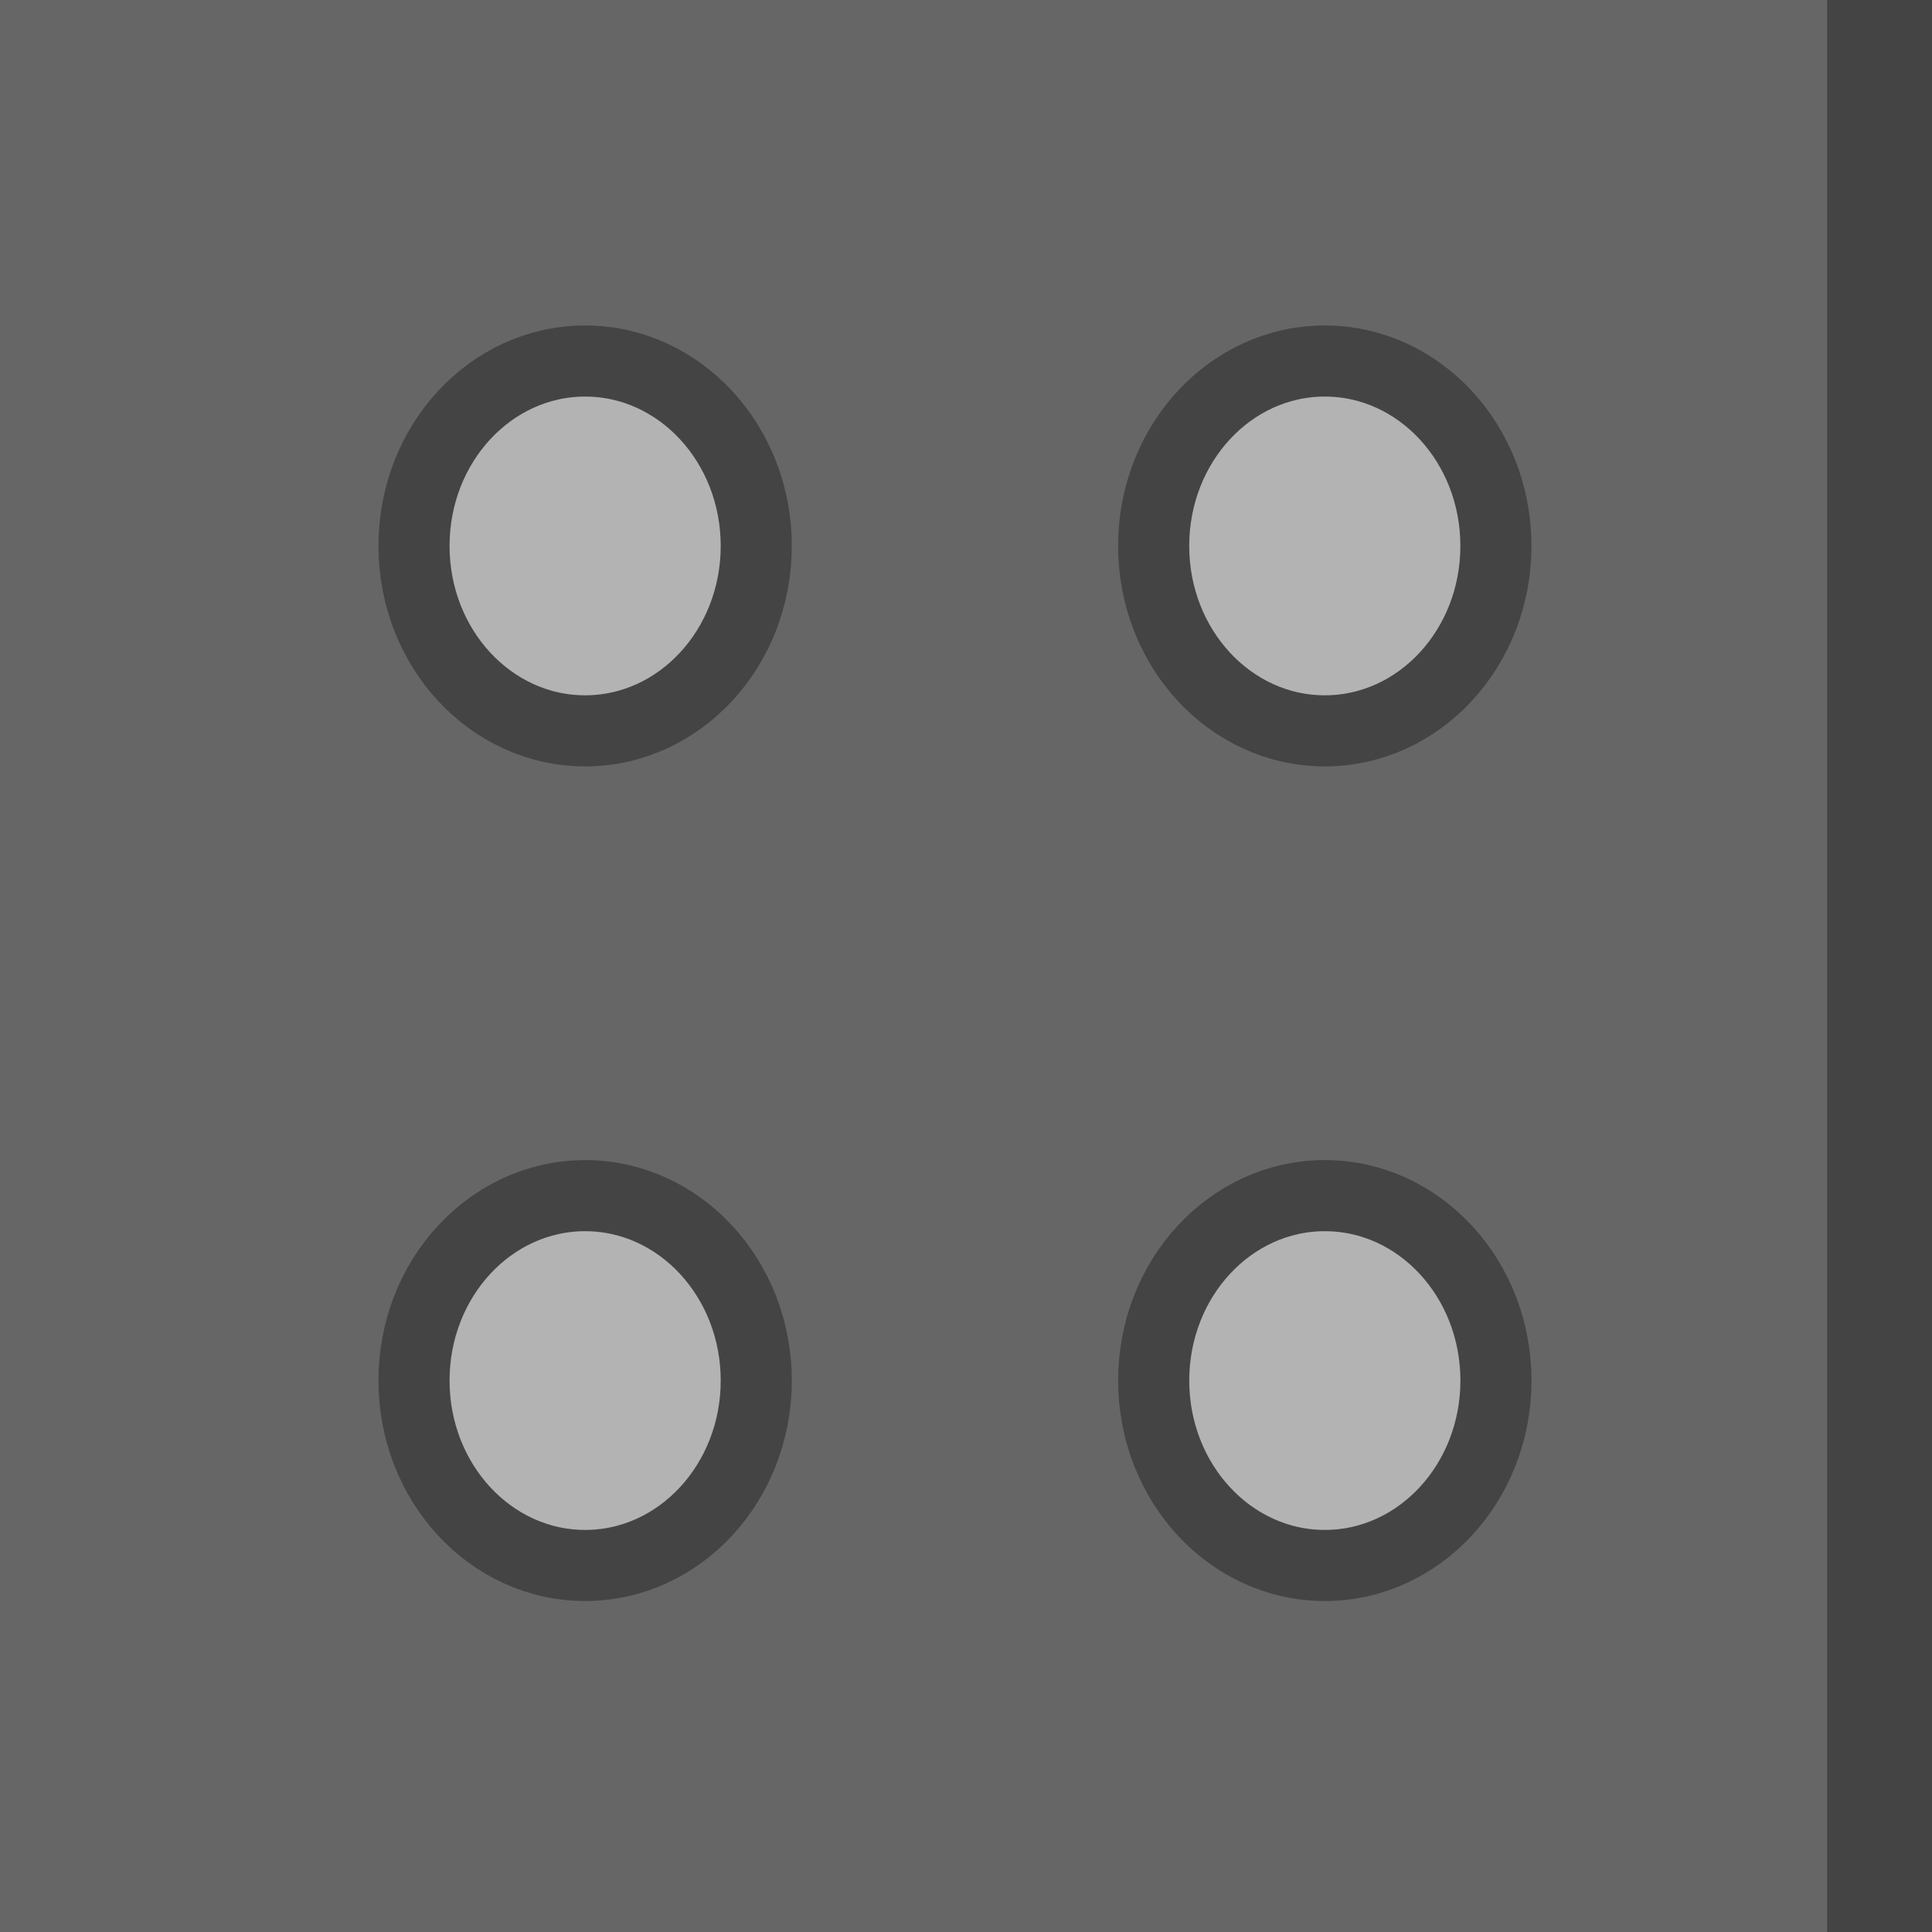 <?xml version="1.0" encoding="UTF-8" standalone="no"?>
<!-- Created with Inkscape (http://www.inkscape.org/) -->

<svg
   xmlns:dc="http://purl.org/dc/elements/1.1/"
   xmlns:cc="http://creativecommons.org/ns#"
   xmlns:rdf="http://www.w3.org/1999/02/22-rdf-syntax-ns#"
   xmlns:svg="http://www.w3.org/2000/svg"
   xmlns="http://www.w3.org/2000/svg"
   xmlns:sodipodi="http://sodipodi.sourceforge.net/DTD/sodipodi-0.dtd"
   xmlns:inkscape="http://www.inkscape.org/namespaces/inkscape"
   width="50pt"
   height="50pt"
   viewBox="0 0 62.5 62.5"
   id="svg2"
   version="1.1"
   inkscape:version="0.91 r13725"
   sodipodi:docname="wallLeft01.svg"
   inkscape:export-filename="/projects/TowerJump/TowerJump/resources/wallLeft01.png"
   inkscape:export-xdpi="90"
   inkscape:export-ydpi="90">
  <defs
     id="defs4" />
  <sodipodi:namedview
     id="base"
     pagecolor="#ffffff"
     bordercolor="#666666"
     borderopacity="1.0"
     inkscape:pageopacity="0.0"
     inkscape:pageshadow="2"
     inkscape:zoom="11.2"
     inkscape:cx="17.767692"
     inkscape:cy="30.233516"
     inkscape:document-units="px"
     inkscape:current-layer="layer1"
     showgrid="false"
     units="pt"
     inkscape:window-width="1920"
     inkscape:window-height="1036"
     inkscape:window-x="1280"
     inkscape:window-y="0"
     inkscape:window-maximized="1" />
  <g
     inkscape:label="Ebene 1"
     inkscape:groupmode="layer"
     id="layer1"
     transform="translate(0,-989.862)">
    <rect
       style="opacity:1;fill:#666666;fill-opacity:1;stroke:none;stroke-width:1;stroke-miterlimit:4;stroke-dasharray:none;stroke-opacity:1"
       id="rect4137"
       width="63.036"
       height="64.286"
       x="-0.179"
       y="-1053.88"
       ry="0"
       transform="scale(1,-1)" />
    <g
       id="g4191"
       transform="translate(-0.357,-2.707)">
      <ellipse
         ry="5.982"
         rx="5.536"
         cy="1010.23"
         cx="19.286"
         id="path4139"
         style="opacity:1;fill:#b3b3b3;fill-opacity:1;stroke:#444444;stroke-width:2.3;stroke-miterlimit:4;stroke-dasharray:none;stroke-opacity:1" />
      <ellipse
         style="opacity:1;fill:#b3b3b3;fill-opacity:1;stroke:#444444;stroke-width:2.3;stroke-miterlimit:4;stroke-dasharray:none;stroke-opacity:1"
         id="ellipse4161"
         cx="43.214"
         cy="1010.23"
         rx="5.536"
         ry="5.982" />
      <ellipse
         ry="5.982"
         rx="5.536"
         cy="1037.23"
         cx="19.286"
         id="ellipse4163"
         style="opacity:1;fill:#b3b3b3;fill-opacity:1;stroke:#444444;stroke-width:2.3;stroke-miterlimit:4;stroke-dasharray:none;stroke-opacity:1" />
      <ellipse
         ry="5.982"
         rx="5.536"
         cy="1037.23"
         cx="43.215"
         id="ellipse4165"
         style="opacity:1;fill:#b3b3b3;fill-opacity:1;stroke:#444444;stroke-width:2.3;stroke-miterlimit:4;stroke-dasharray:none;stroke-opacity:1" />
    </g>
    <rect
       style="opacity:1;fill:#444444;fill-opacity:1;stroke:none;stroke-width:2.3;stroke-miterlimit:4;stroke-dasharray:none;stroke-opacity:1"
       id="rect4197"
       width="3.75"
       height="64.643"
       x="59.107"
       y="989.505"
       ry="0" />
  </g>
</svg>
